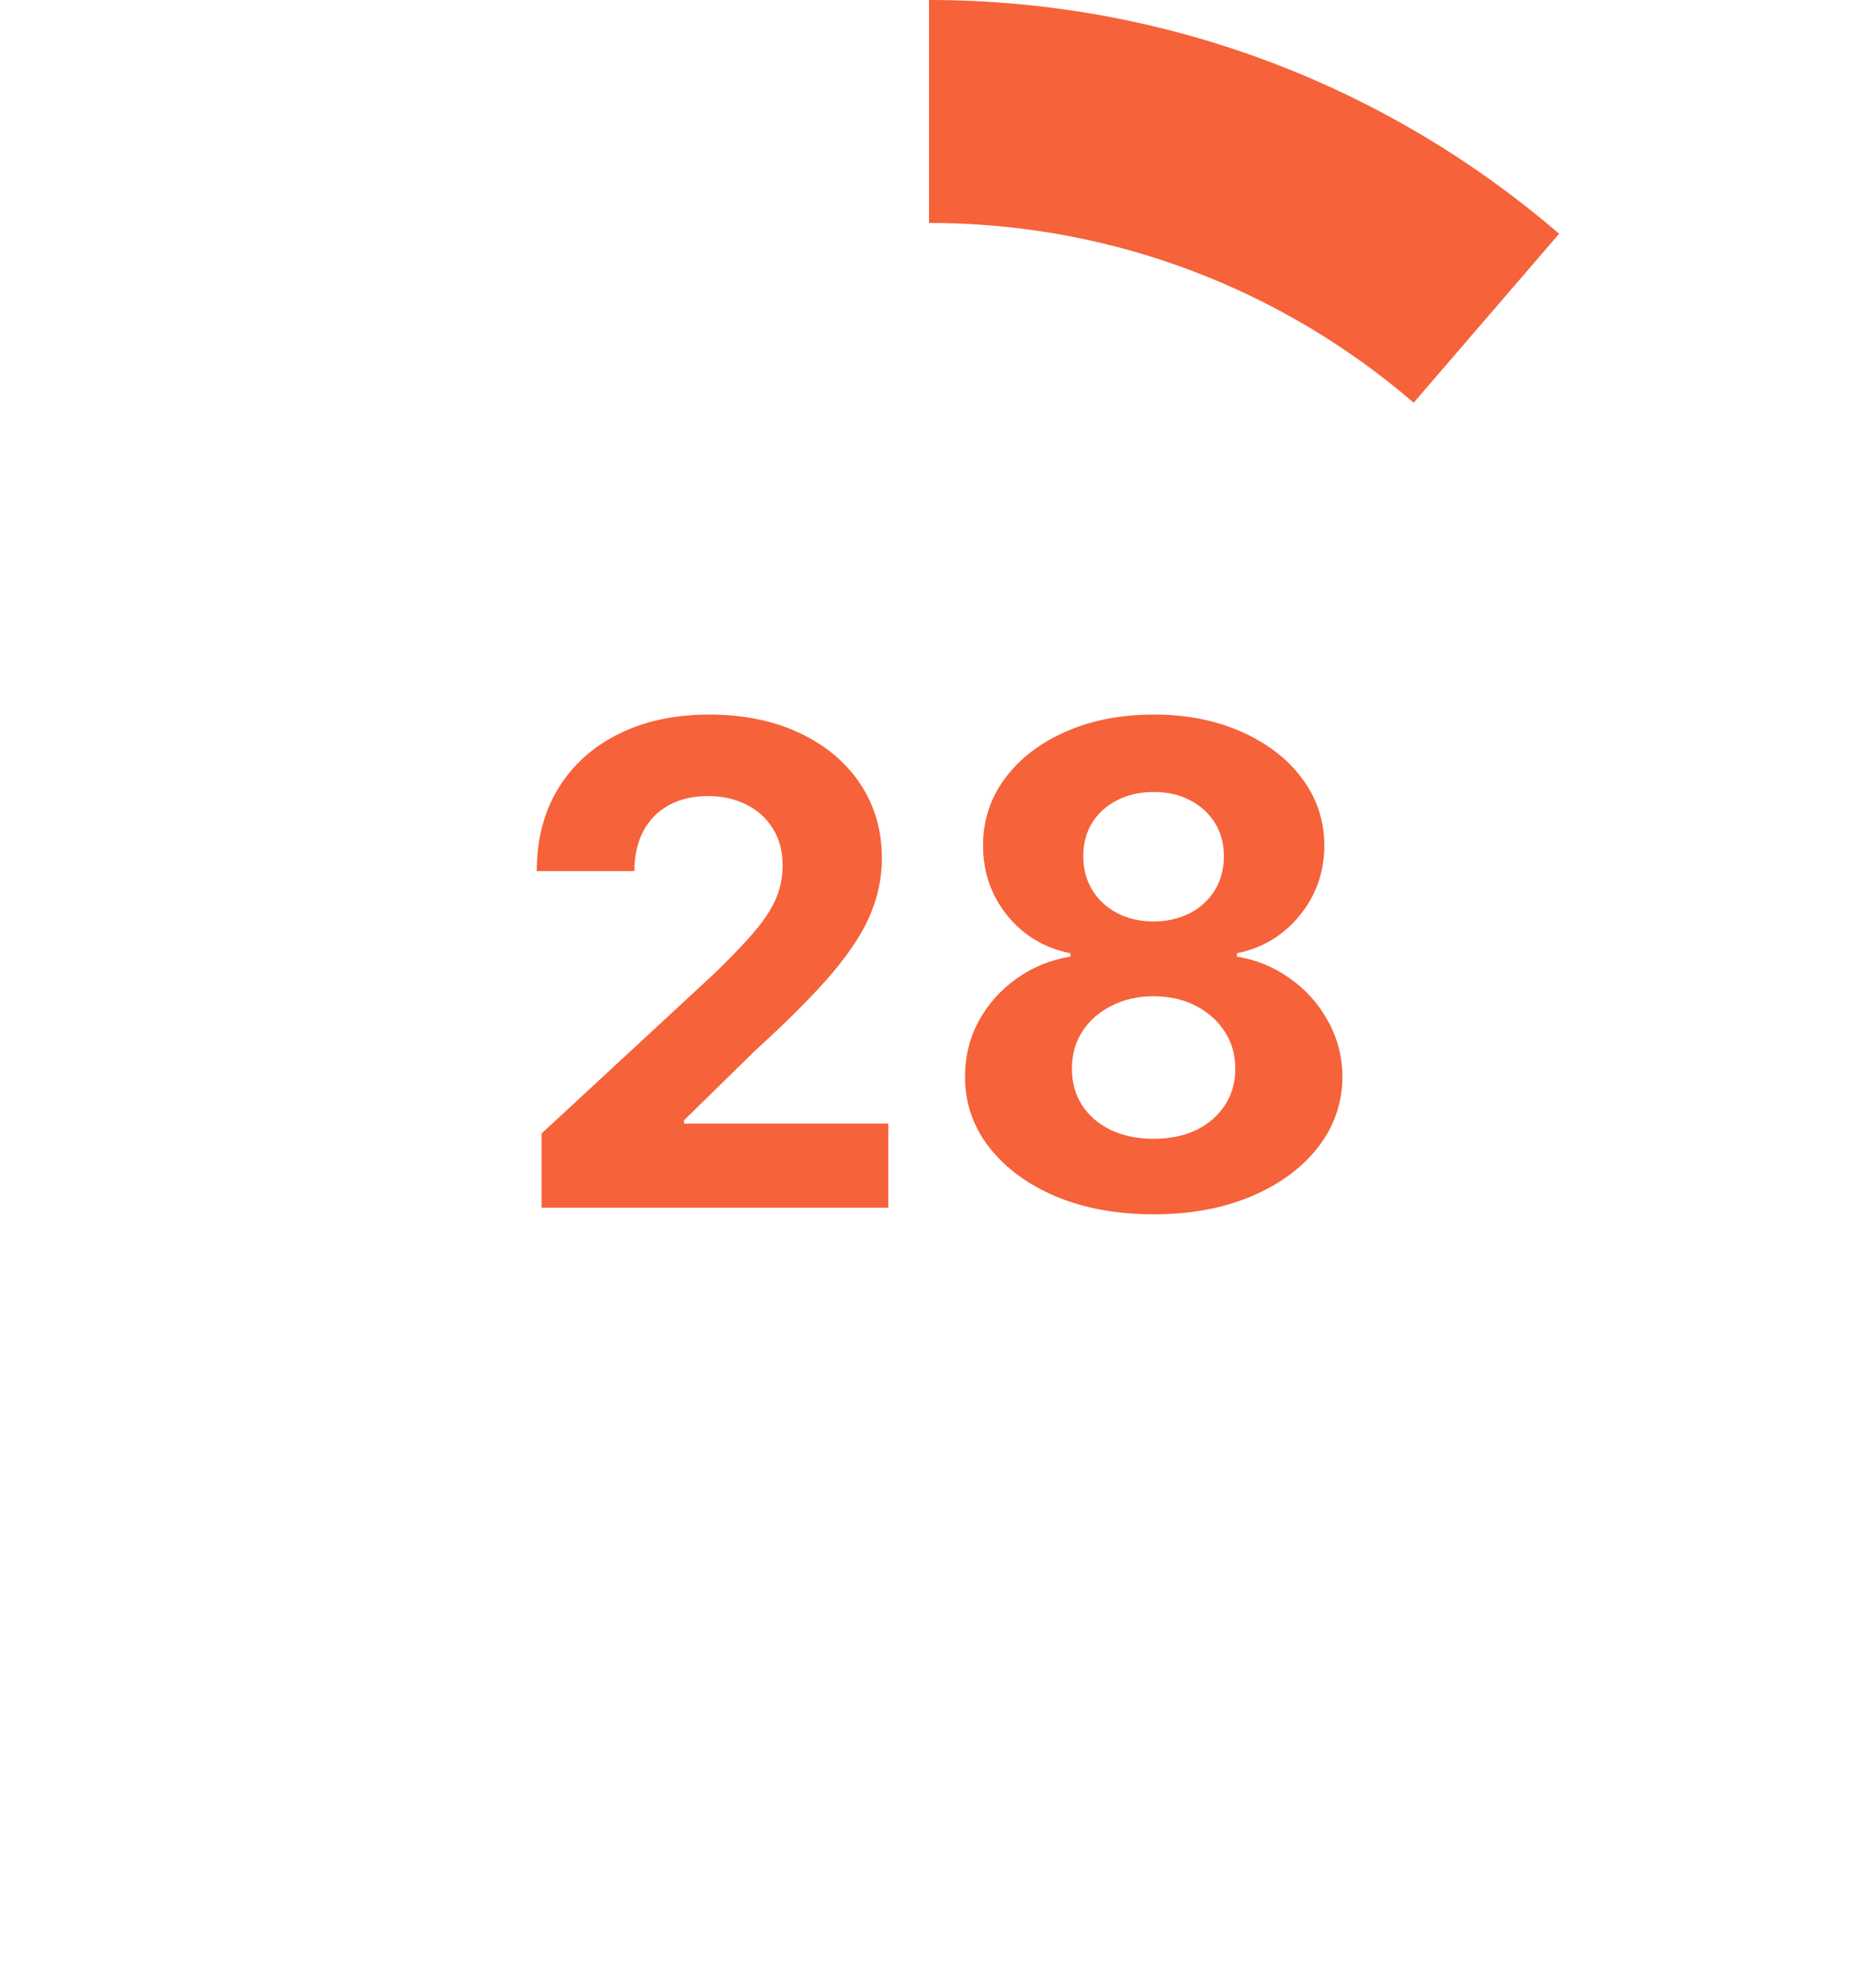 <svg width="100" height="107" viewBox="0 0 100 107" fill="none" xmlns="http://www.w3.org/2000/svg">
<g filter="url(#filter0_d_253_34085)">
<circle cx="50" cy="52" r="40" fill="white"/>
</g>
<path d="M50 6C61.462 6 71.946 10.193 80 17.128" stroke="#F6623A" stroke-width="12"/>
<path d="M29.146 65V61.011L38.465 52.382C39.258 51.615 39.923 50.925 40.459 50.311C41.005 49.697 41.418 49.097 41.7 48.508C41.981 47.912 42.121 47.269 42.121 46.578C42.121 45.811 41.947 45.151 41.597 44.597C41.248 44.034 40.771 43.604 40.166 43.305C39.56 42.999 38.874 42.845 38.107 42.845C37.306 42.845 36.607 43.007 36.011 43.331C35.414 43.655 34.954 44.119 34.63 44.724C34.306 45.33 34.144 46.05 34.144 46.885H28.89C28.89 45.172 29.278 43.685 30.053 42.423C30.829 41.162 31.916 40.186 33.313 39.496C34.711 38.805 36.322 38.46 38.146 38.46C40.021 38.46 41.653 38.793 43.042 39.457C44.44 40.114 45.526 41.026 46.302 42.193C47.077 43.361 47.465 44.699 47.465 46.207C47.465 47.196 47.269 48.172 46.877 49.135C46.494 50.098 45.807 51.168 44.819 52.344C43.83 53.511 42.437 54.913 40.639 56.55L36.816 60.295V60.474H47.81V65H29.146ZM62.088 65.358C60.12 65.358 58.368 65.038 56.834 64.399C55.309 63.751 54.111 62.869 53.242 61.753C52.373 60.636 51.938 59.371 51.938 57.956C51.938 56.865 52.185 55.864 52.679 54.952C53.182 54.031 53.864 53.269 54.725 52.663C55.586 52.05 56.549 51.658 57.614 51.487V51.308C56.216 51.027 55.083 50.349 54.213 49.276C53.344 48.193 52.909 46.936 52.909 45.504C52.909 44.149 53.306 42.943 54.098 41.886C54.891 40.821 55.978 39.986 57.358 39.381C58.748 38.767 60.324 38.46 62.088 38.46C63.853 38.46 65.425 38.767 66.806 39.381C68.195 39.994 69.286 40.834 70.079 41.899C70.871 42.956 71.272 44.158 71.28 45.504C71.272 46.945 70.829 48.202 69.951 49.276C69.073 50.349 67.948 51.027 66.576 51.308V51.487C67.624 51.658 68.574 52.05 69.427 52.663C70.287 53.269 70.969 54.031 71.472 54.952C71.983 55.864 72.243 56.865 72.252 57.956C72.243 59.371 71.804 60.636 70.935 61.753C70.066 62.869 68.864 63.751 67.33 64.399C65.804 65.038 64.057 65.358 62.088 65.358ZM62.088 61.293C62.966 61.293 63.733 61.135 64.39 60.82C65.046 60.496 65.557 60.053 65.924 59.49C66.299 58.919 66.486 58.263 66.486 57.521C66.486 56.763 66.294 56.094 65.911 55.514C65.527 54.926 65.007 54.466 64.351 54.133C63.695 53.793 62.941 53.622 62.088 53.622C61.245 53.622 60.49 53.793 59.826 54.133C59.161 54.466 58.637 54.926 58.253 55.514C57.878 56.094 57.691 56.763 57.691 57.521C57.691 58.263 57.874 58.919 58.24 59.49C58.607 60.053 59.123 60.496 59.787 60.82C60.452 61.135 61.219 61.293 62.088 61.293ZM62.088 49.595C62.821 49.595 63.473 49.446 64.044 49.148C64.615 48.849 65.063 48.436 65.387 47.908C65.711 47.379 65.873 46.77 65.873 46.08C65.873 45.398 65.711 44.801 65.387 44.29C65.063 43.77 64.62 43.365 64.057 43.075C63.495 42.777 62.838 42.628 62.088 42.628C61.347 42.628 60.691 42.777 60.12 43.075C59.549 43.365 59.101 43.77 58.777 44.29C58.462 44.801 58.304 45.398 58.304 46.08C58.304 46.77 58.466 47.379 58.79 47.908C59.114 48.436 59.561 48.849 60.133 49.148C60.703 49.446 61.355 49.595 62.088 49.595Z" fill="#F6623A"/>
<defs>
<filter id="filter0_d_253_34085" x="0" y="7" width="100" height="100" filterUnits="userSpaceOnUse" color-interpolation-filters="sRGB">
<feFlood flood-opacity="0" result="BackgroundImageFix"/>
<feColorMatrix in="SourceAlpha" type="matrix" values="0 0 0 0 0 0 0 0 0 0 0 0 0 0 0 0 0 0 127 0" result="hardAlpha"/>
<feOffset dy="5"/>
<feGaussianBlur stdDeviation="5"/>
<feComposite in2="hardAlpha" operator="out"/>
<feColorMatrix type="matrix" values="0 0 0 0 0.843 0 0 0 0 0.627 0 0 0 0 0.569 0 0 0 0.15 0"/>
<feBlend mode="normal" in2="BackgroundImageFix" result="effect1_dropShadow_253_34085"/>
<feBlend mode="normal" in="SourceGraphic" in2="effect1_dropShadow_253_34085" result="shape"/>
</filter>
</defs>
</svg>
